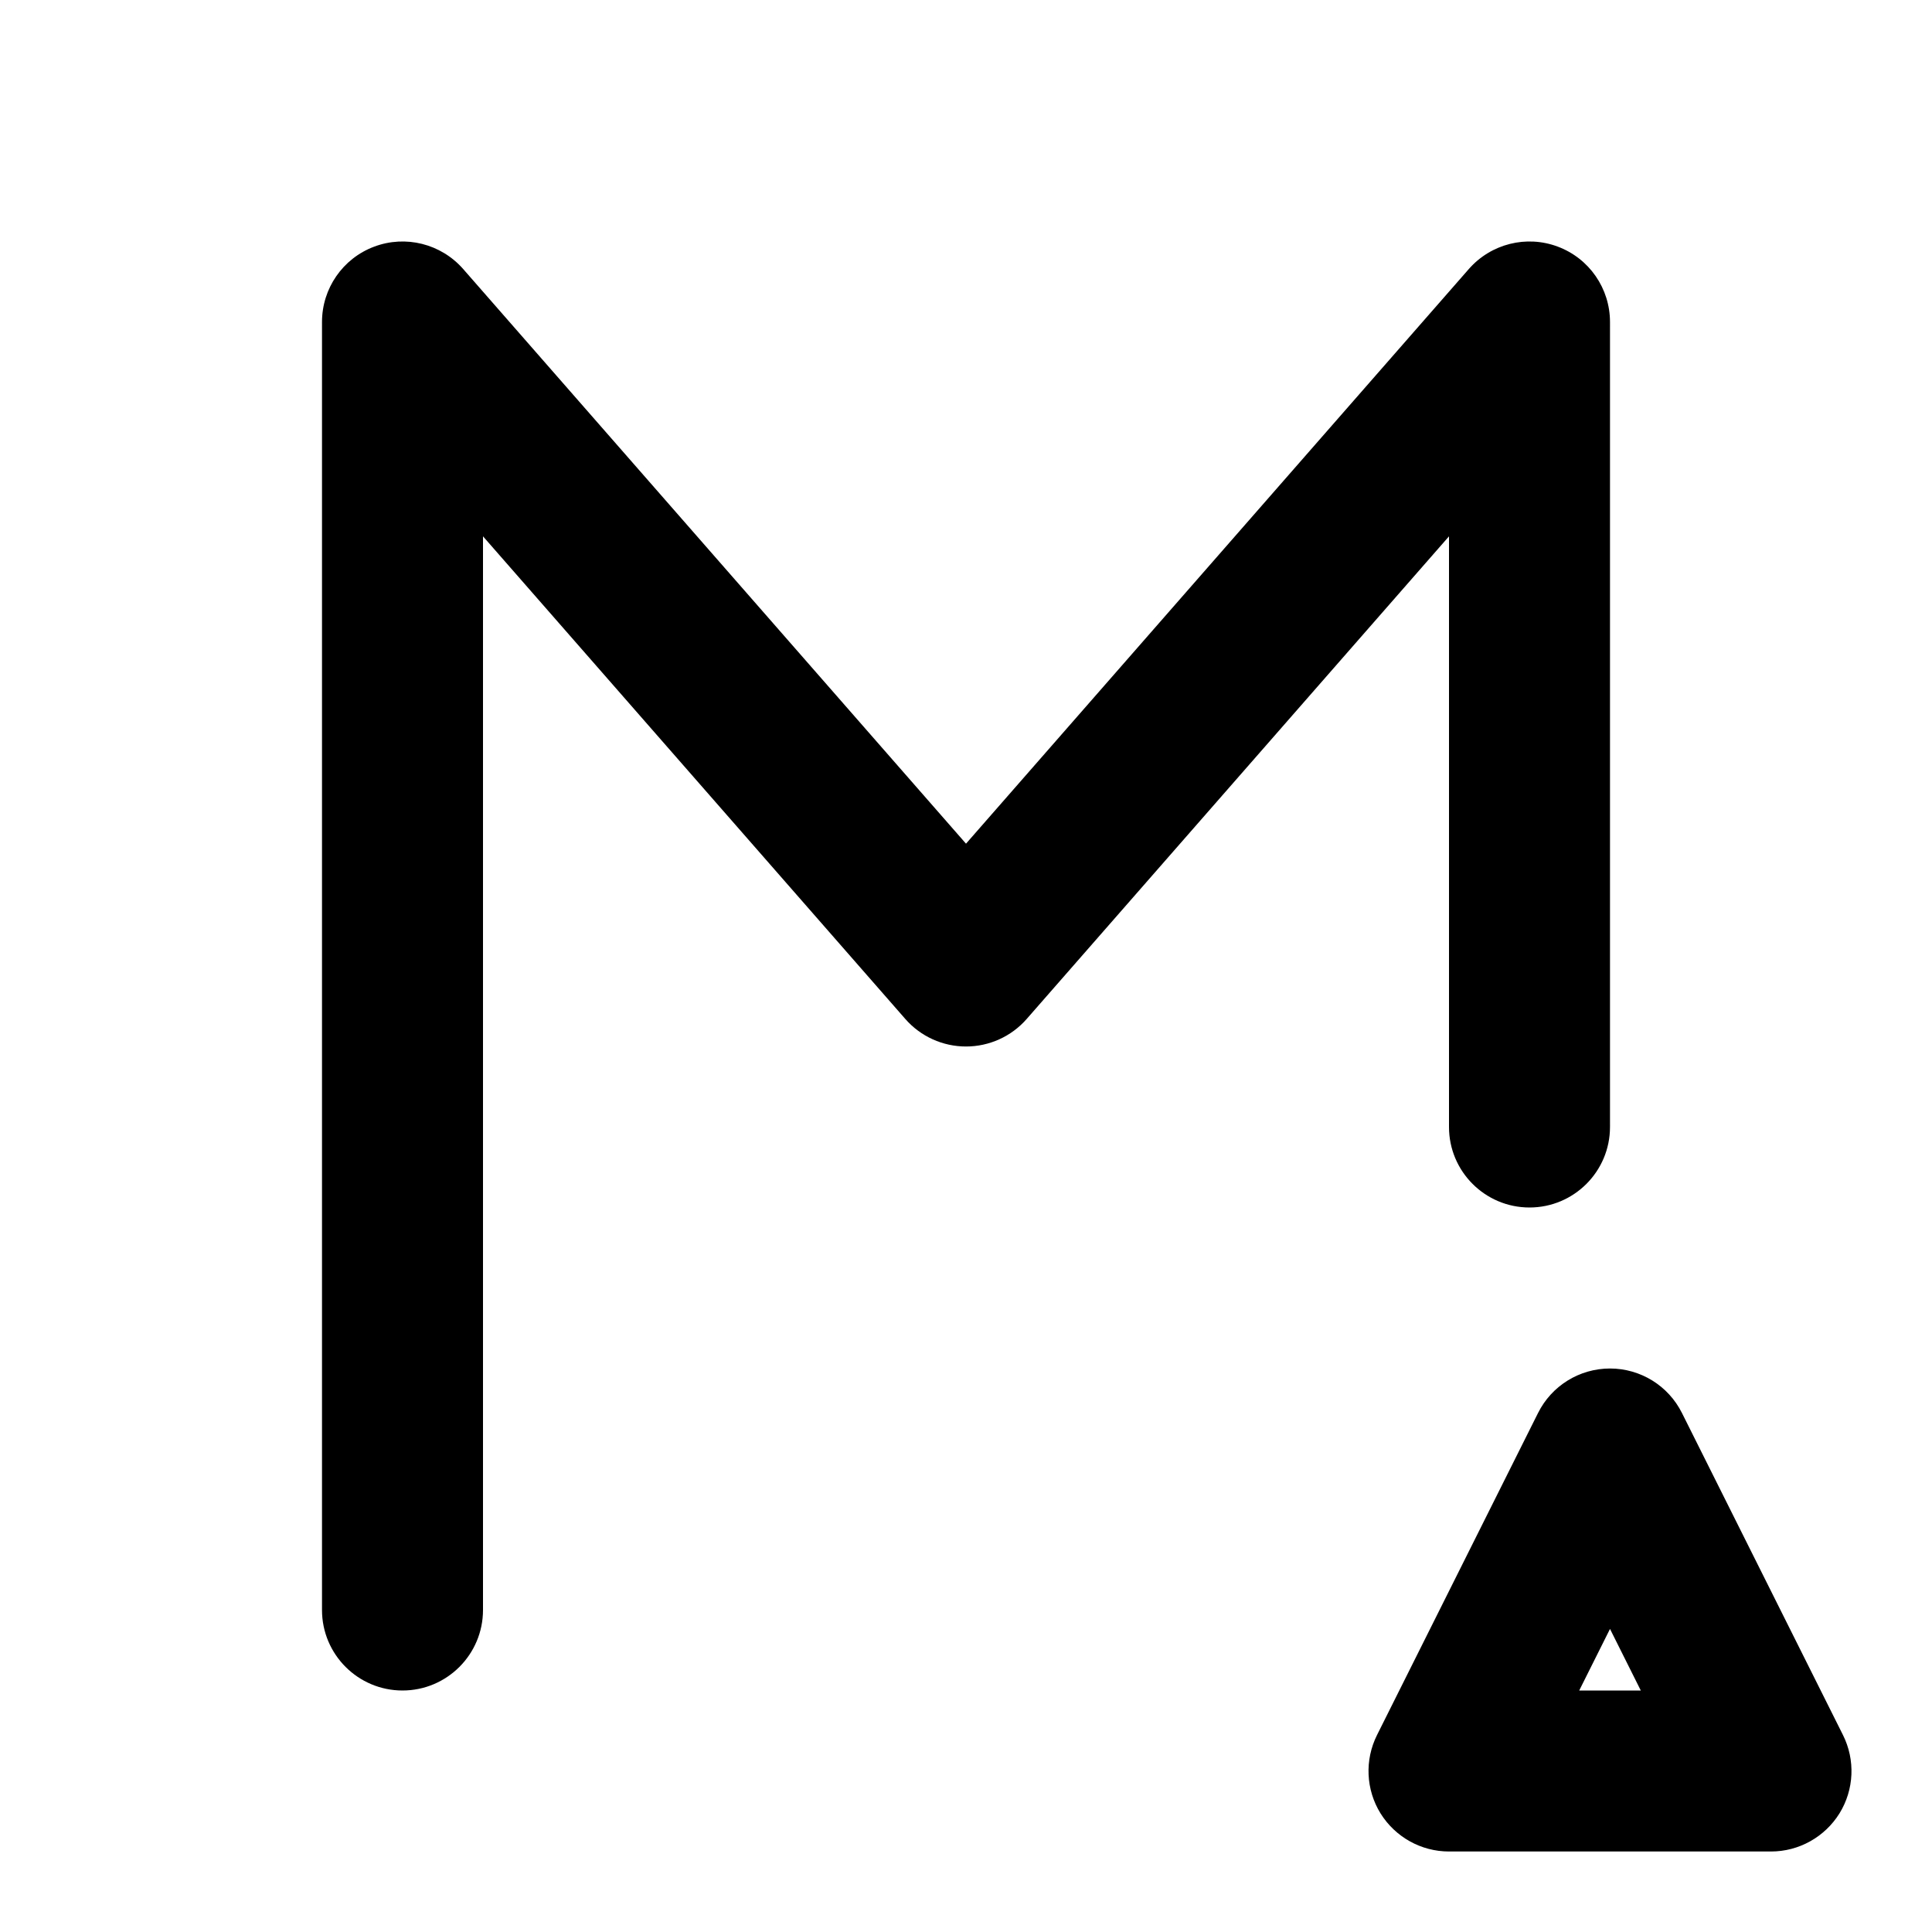<svg width="24" height="24" viewBox="0 0 24 24" fill="none" xmlns="http://www.w3.org/2000/svg">
<path d="M4 20C4 20.552 4.448 21 5 21C5.552 21 6 20.552 6 20H4ZM5 4L5.753 3.341C5.478 3.028 5.038 2.917 4.648 3.064C4.258 3.21 4 3.583 4 4H5ZM12 12L11.247 12.659C11.437 12.876 11.712 13 12 13C12.288 13 12.563 12.876 12.753 12.659L12 12ZM19 4H20C20 3.583 19.742 3.21 19.352 3.064C18.962 2.917 18.522 3.028 18.247 3.341L19 4ZM18 14C18 14.552 18.448 15 19 15C19.552 15 20 14.552 20 14H18ZM6 20V4H4V20H6ZM4.247 4.659L11.247 12.659L12.753 11.341L5.753 3.341L4.247 4.659ZM12.753 12.659L19.753 4.659L18.247 3.341L11.247 11.341L12.753 12.659ZM18 4V14H20V4H18Z" fill="black"/>
<path d="M18 22L17.106 21.553C16.951 21.863 16.967 22.231 17.149 22.526C17.332 22.82 17.653 23 18 23V22ZM22 22V23C22.347 23 22.668 22.82 22.851 22.526C23.033 22.231 23.049 21.863 22.894 21.553L22 22ZM20 18L20.894 17.553C20.725 17.214 20.379 17 20 17C19.621 17 19.275 17.214 19.106 17.553L20 18ZM18 23H22V21H18V23ZM22.894 21.553L20.894 17.553L19.106 18.447L21.106 22.447L22.894 21.553ZM19.106 17.553L17.106 21.553L18.894 22.447L20.894 18.447L19.106 17.553Z" fill="black"/>
</svg>
